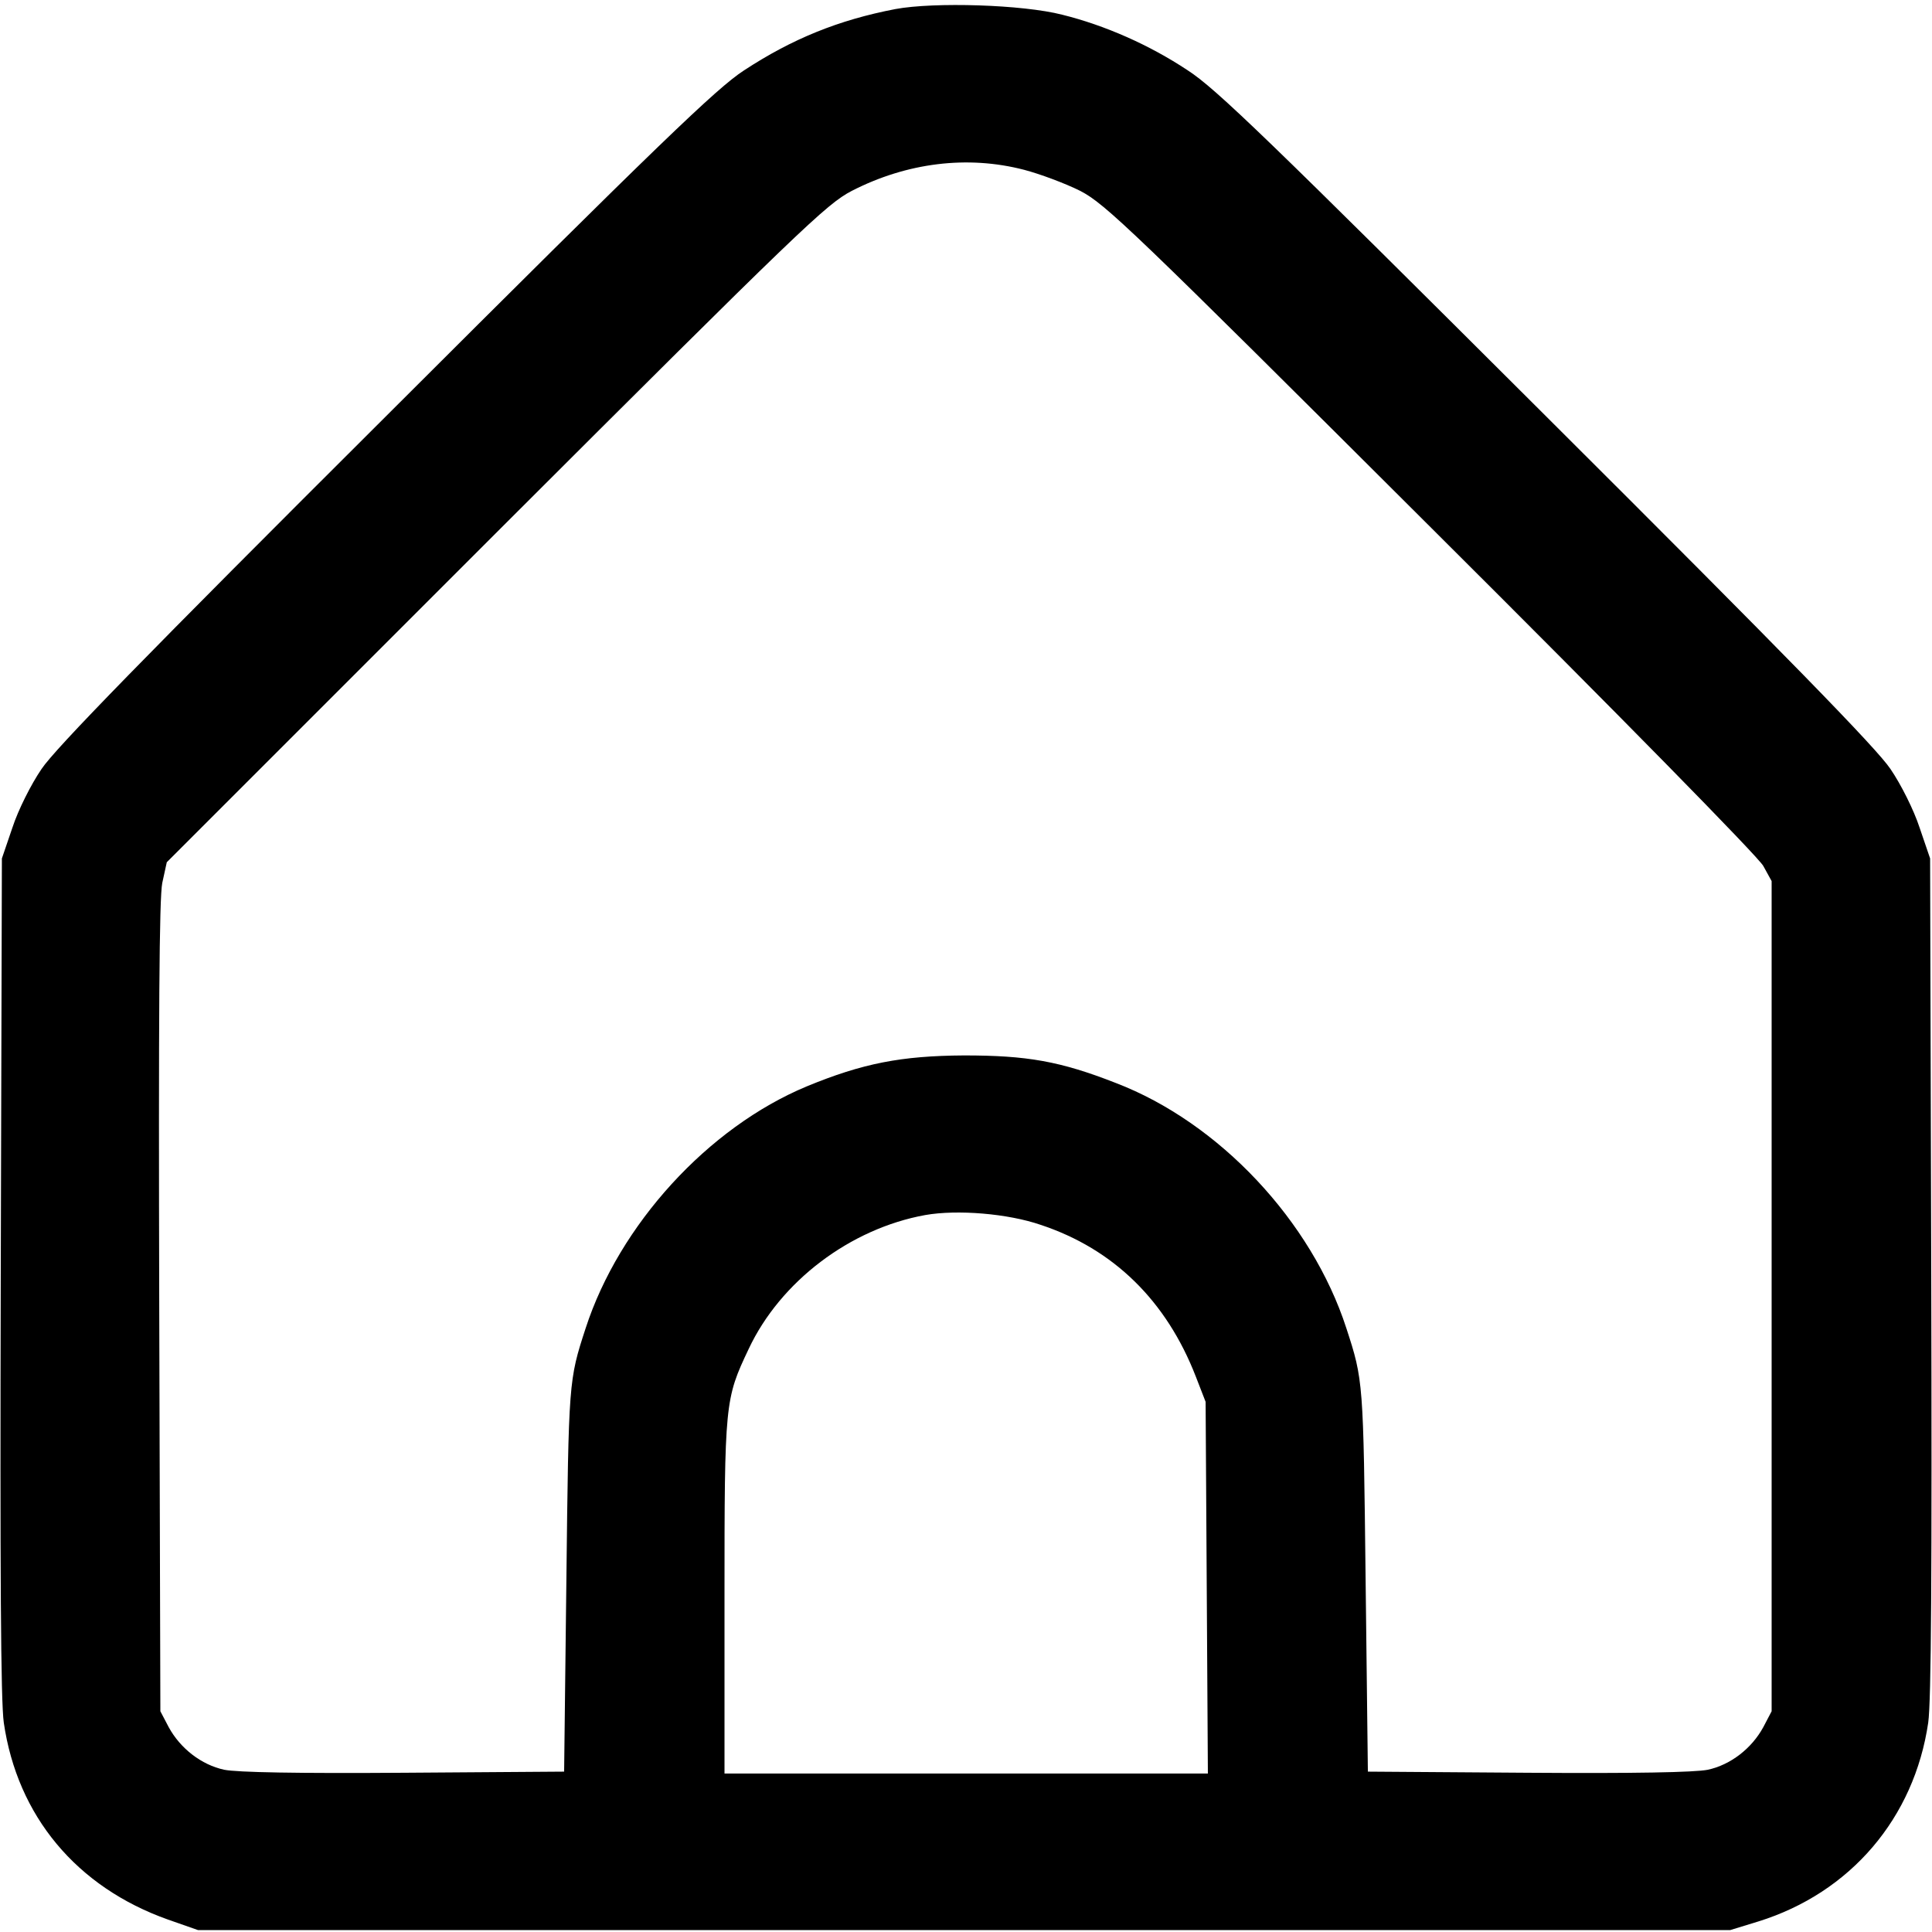 <?xml version="1.0" standalone="no"?>
<!DOCTYPE svg PUBLIC "-//W3C//DTD SVG 20010904//EN"
 "http://www.w3.org/TR/2001/REC-SVG-20010904/DTD/svg10.dtd">
<svg version="1.0" xmlns="http://www.w3.org/2000/svg"
 width="512pt" height="512pt" viewBox="0 0 512 512"
 preserveAspectRatio="xMidYMid meet">

<g transform="translate(0,512) scale(0.1,-0.1)"
fill="#000000" stroke="none">
<path d="M2373 5096 c-151 -29 -274 -79 -402 -163 -72 -47 -223 -192 -949
-917 -637 -635 -876 -880 -912 -934 -28 -41 -62 -109 -77 -155 l-28 -82 -3
-1105 c-2 -789 0 -1128 8 -1185 36 -248 193 -436 435 -522 l80 -28 2030 0
2030 0 75 23 c244 76 413 274 450 527 8 57 10 396 8 1185 l-3 1105 -28 82
c-15 46 -49 114 -77 155 -36 54 -275 299 -912 934 -734 732 -876 870 -951 918
-101 67 -219 119 -332 147 -105 27 -339 34 -442 15z m341 -426 c42 -11 109
-36 149 -56 67 -35 135 -100 930 -893 497 -495 868 -873 880 -896 l22 -40 0
-1100 0 -1100 -22 -42 c-31 -57 -87 -100 -147 -113 -34 -7 -197 -10 -476 -8
l-425 3 -6 510 c-6 525 -6 527 -51 665 -92 284 -337 545 -611 650 -148 58
-236 73 -402 73 -167 -1 -269 -21 -417 -82 -262 -109 -497 -367 -586 -641 -45
-138 -45 -140 -51 -665 l-6 -510 -425 -3 c-279 -2 -442 1 -476 8 -60 13 -116
56 -147 113 l-22 42 -3 1070 c-2 777 0 1085 8 1125 l12 55 871 871 c811 810
877 873 944 908 146 75 307 95 457 56z m44 -2796 c193 -64 333 -201 411 -402
l26 -67 3 -492 3 -493 -641 0 -640 0 0 468 c0 516 1 524 64 657 84 179 269
319 468 355 85 15 219 4 306 -26z"/>
</g>
</svg>
